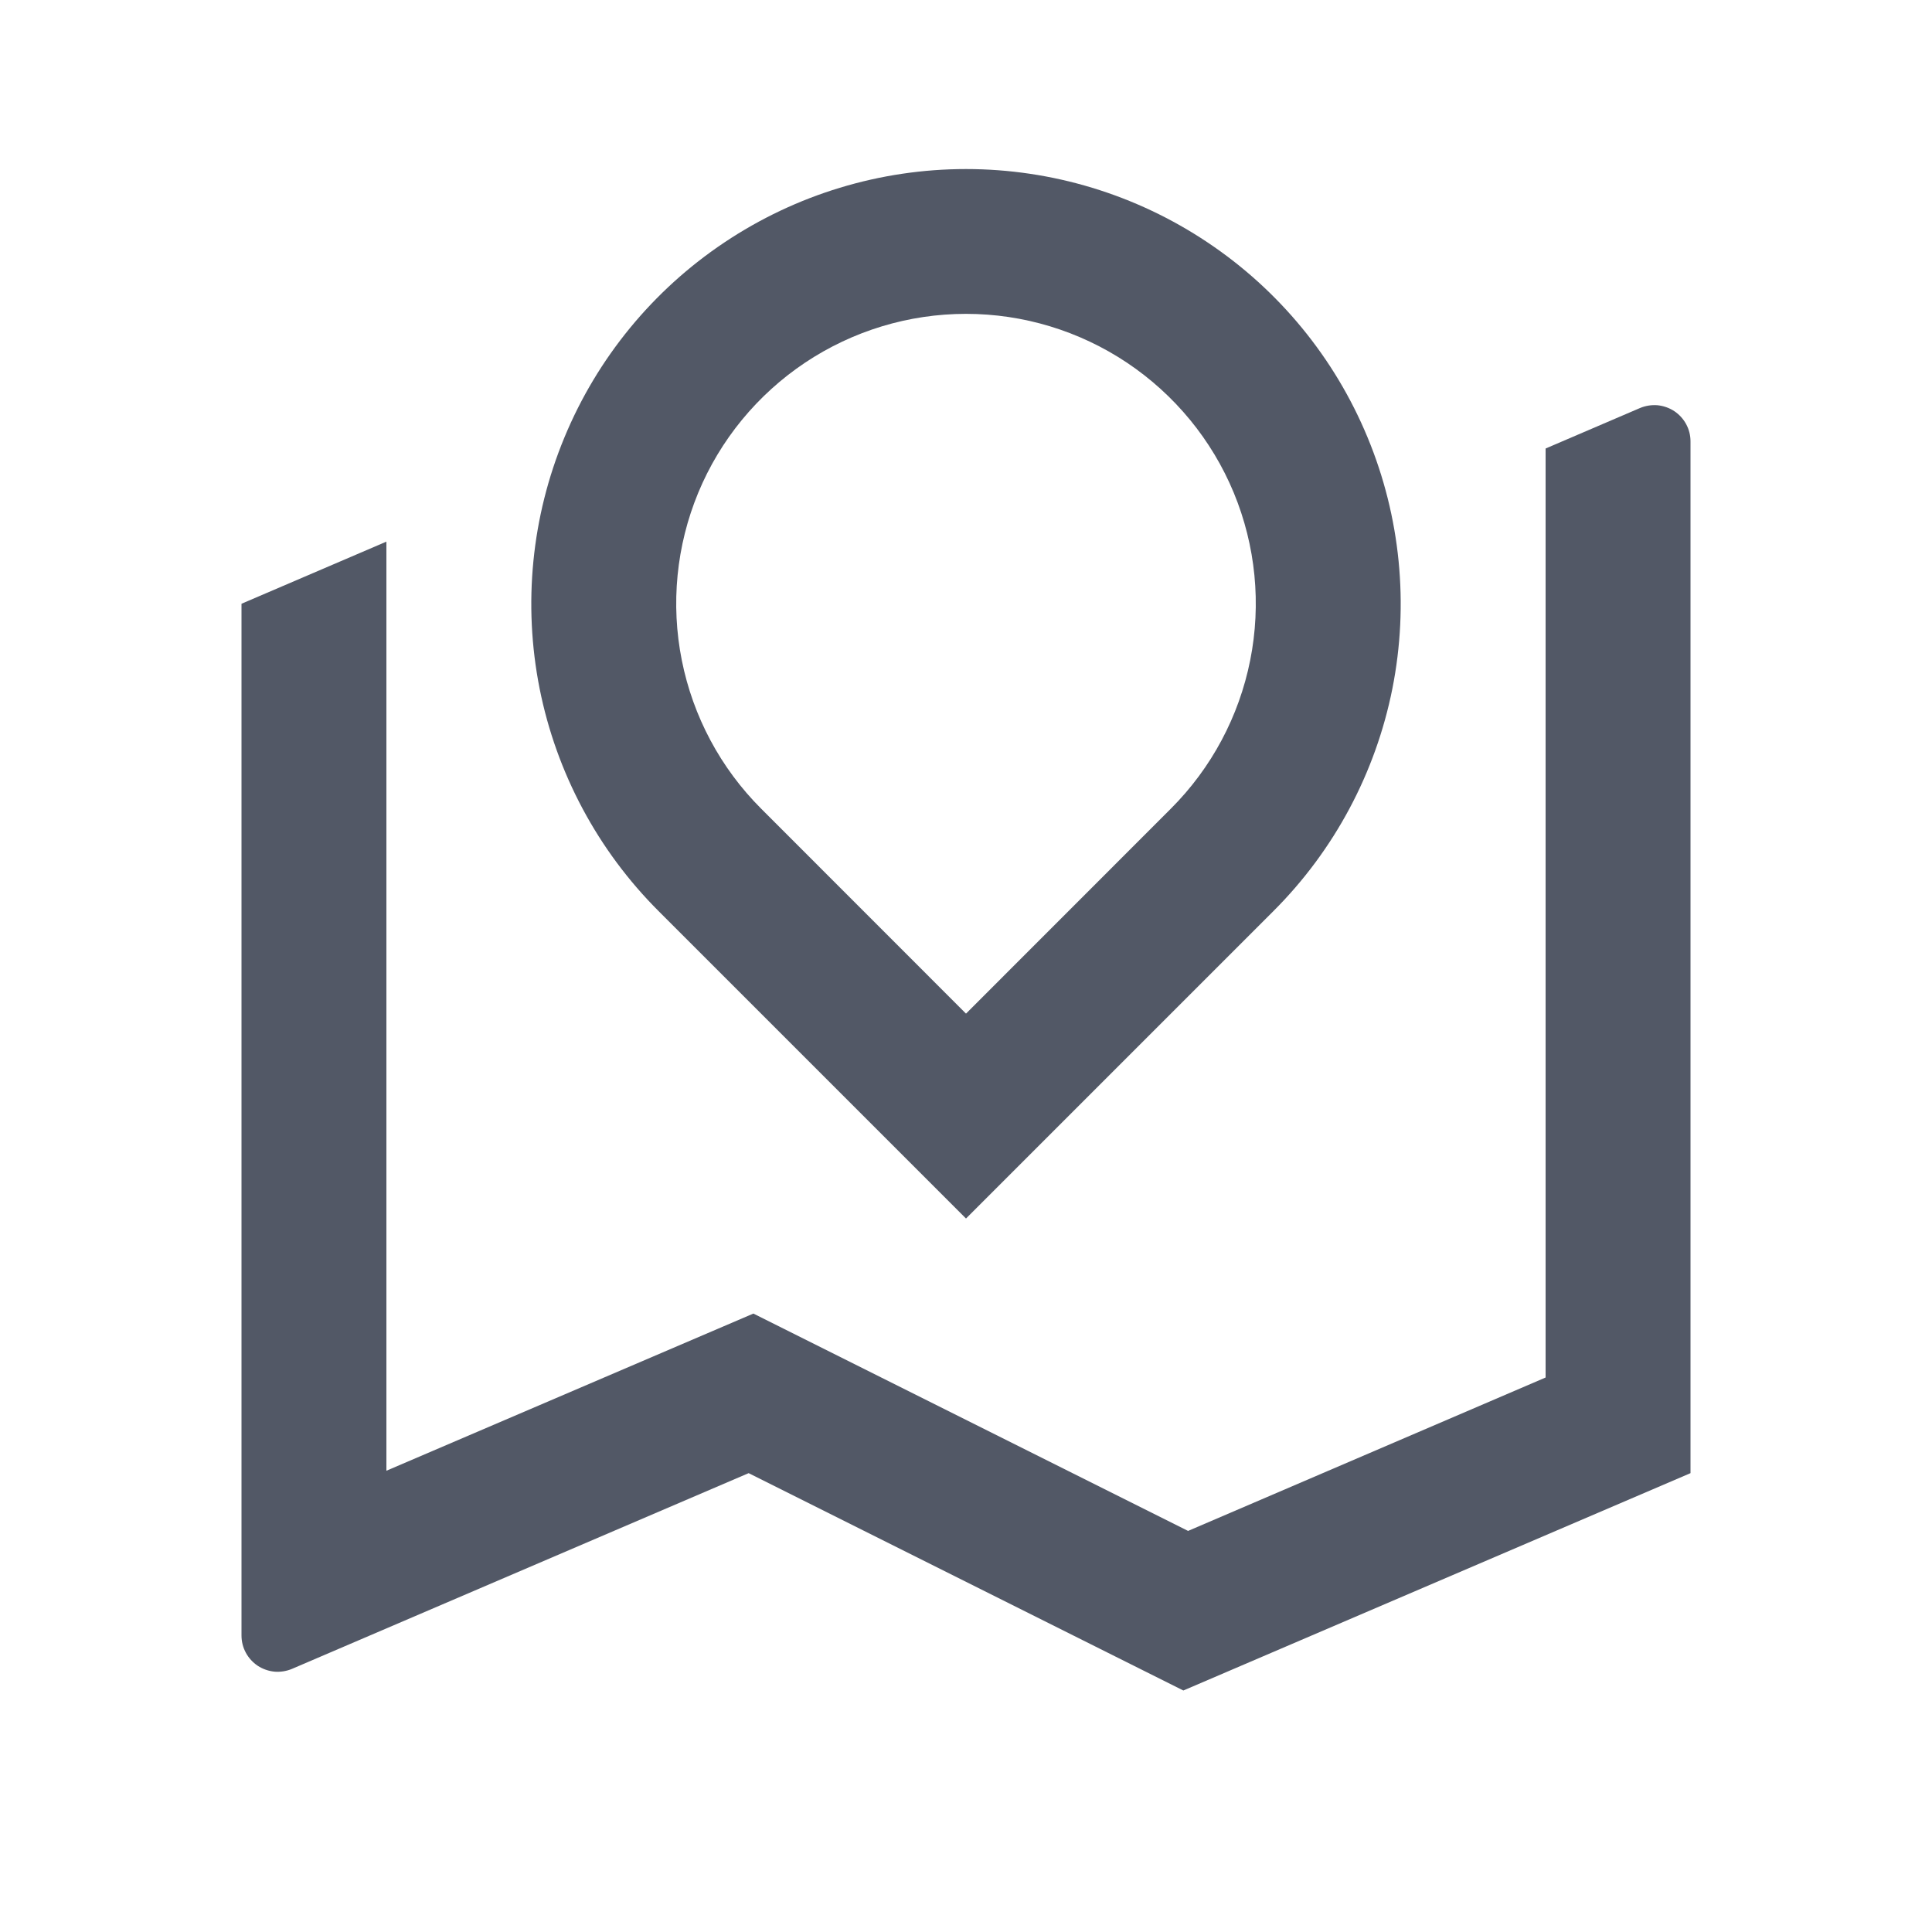 <svg width="20" height="20" viewBox="0 0 20 20" fill="none" xmlns="http://www.w3.org/2000/svg">
<path d="M4 5.607V15.225L7.799 13.598L12.299 15.848L16 14.26V4.643L16.977 4.224C17.034 4.2 17.097 4.19 17.158 4.195C17.22 4.201 17.28 4.222 17.332 4.256C17.383 4.29 17.426 4.337 17.455 4.391C17.485 4.446 17.5 4.507 17.5 4.569V15.25L12.25 17.5L7.75 15.25L3.023 17.276C2.966 17.3 2.903 17.31 2.842 17.305C2.78 17.299 2.72 17.278 2.668 17.244C2.617 17.21 2.574 17.163 2.545 17.109C2.515 17.054 2.5 16.993 2.5 16.931V6.25L4 5.607ZM13.182 9.432L10 12.614L6.818 9.432C6.188 8.803 5.76 8.001 5.586 7.128C5.413 6.255 5.502 5.35 5.843 4.528C6.183 3.706 6.76 3.003 7.5 2.509C8.24 2.014 9.11 1.75 10 1.75C10.89 1.75 11.76 2.014 12.5 2.509C13.24 3.003 13.817 3.706 14.157 4.528C14.498 5.35 14.587 6.255 14.414 7.128C14.24 8.001 13.812 8.803 13.182 9.432V9.432ZM10 10.493L12.121 8.371C12.541 7.951 12.826 7.417 12.942 6.835C13.058 6.253 12.999 5.65 12.772 5.101C12.545 4.553 12.16 4.085 11.667 3.755C11.173 3.425 10.593 3.249 10 3.249C9.407 3.249 8.827 3.425 8.333 3.755C7.84 4.085 7.455 4.553 7.228 5.101C7.001 5.65 6.942 6.253 7.058 6.835C7.174 7.417 7.459 7.951 7.879 8.371L10 10.493Z" fill="#525866"/>
</svg>

